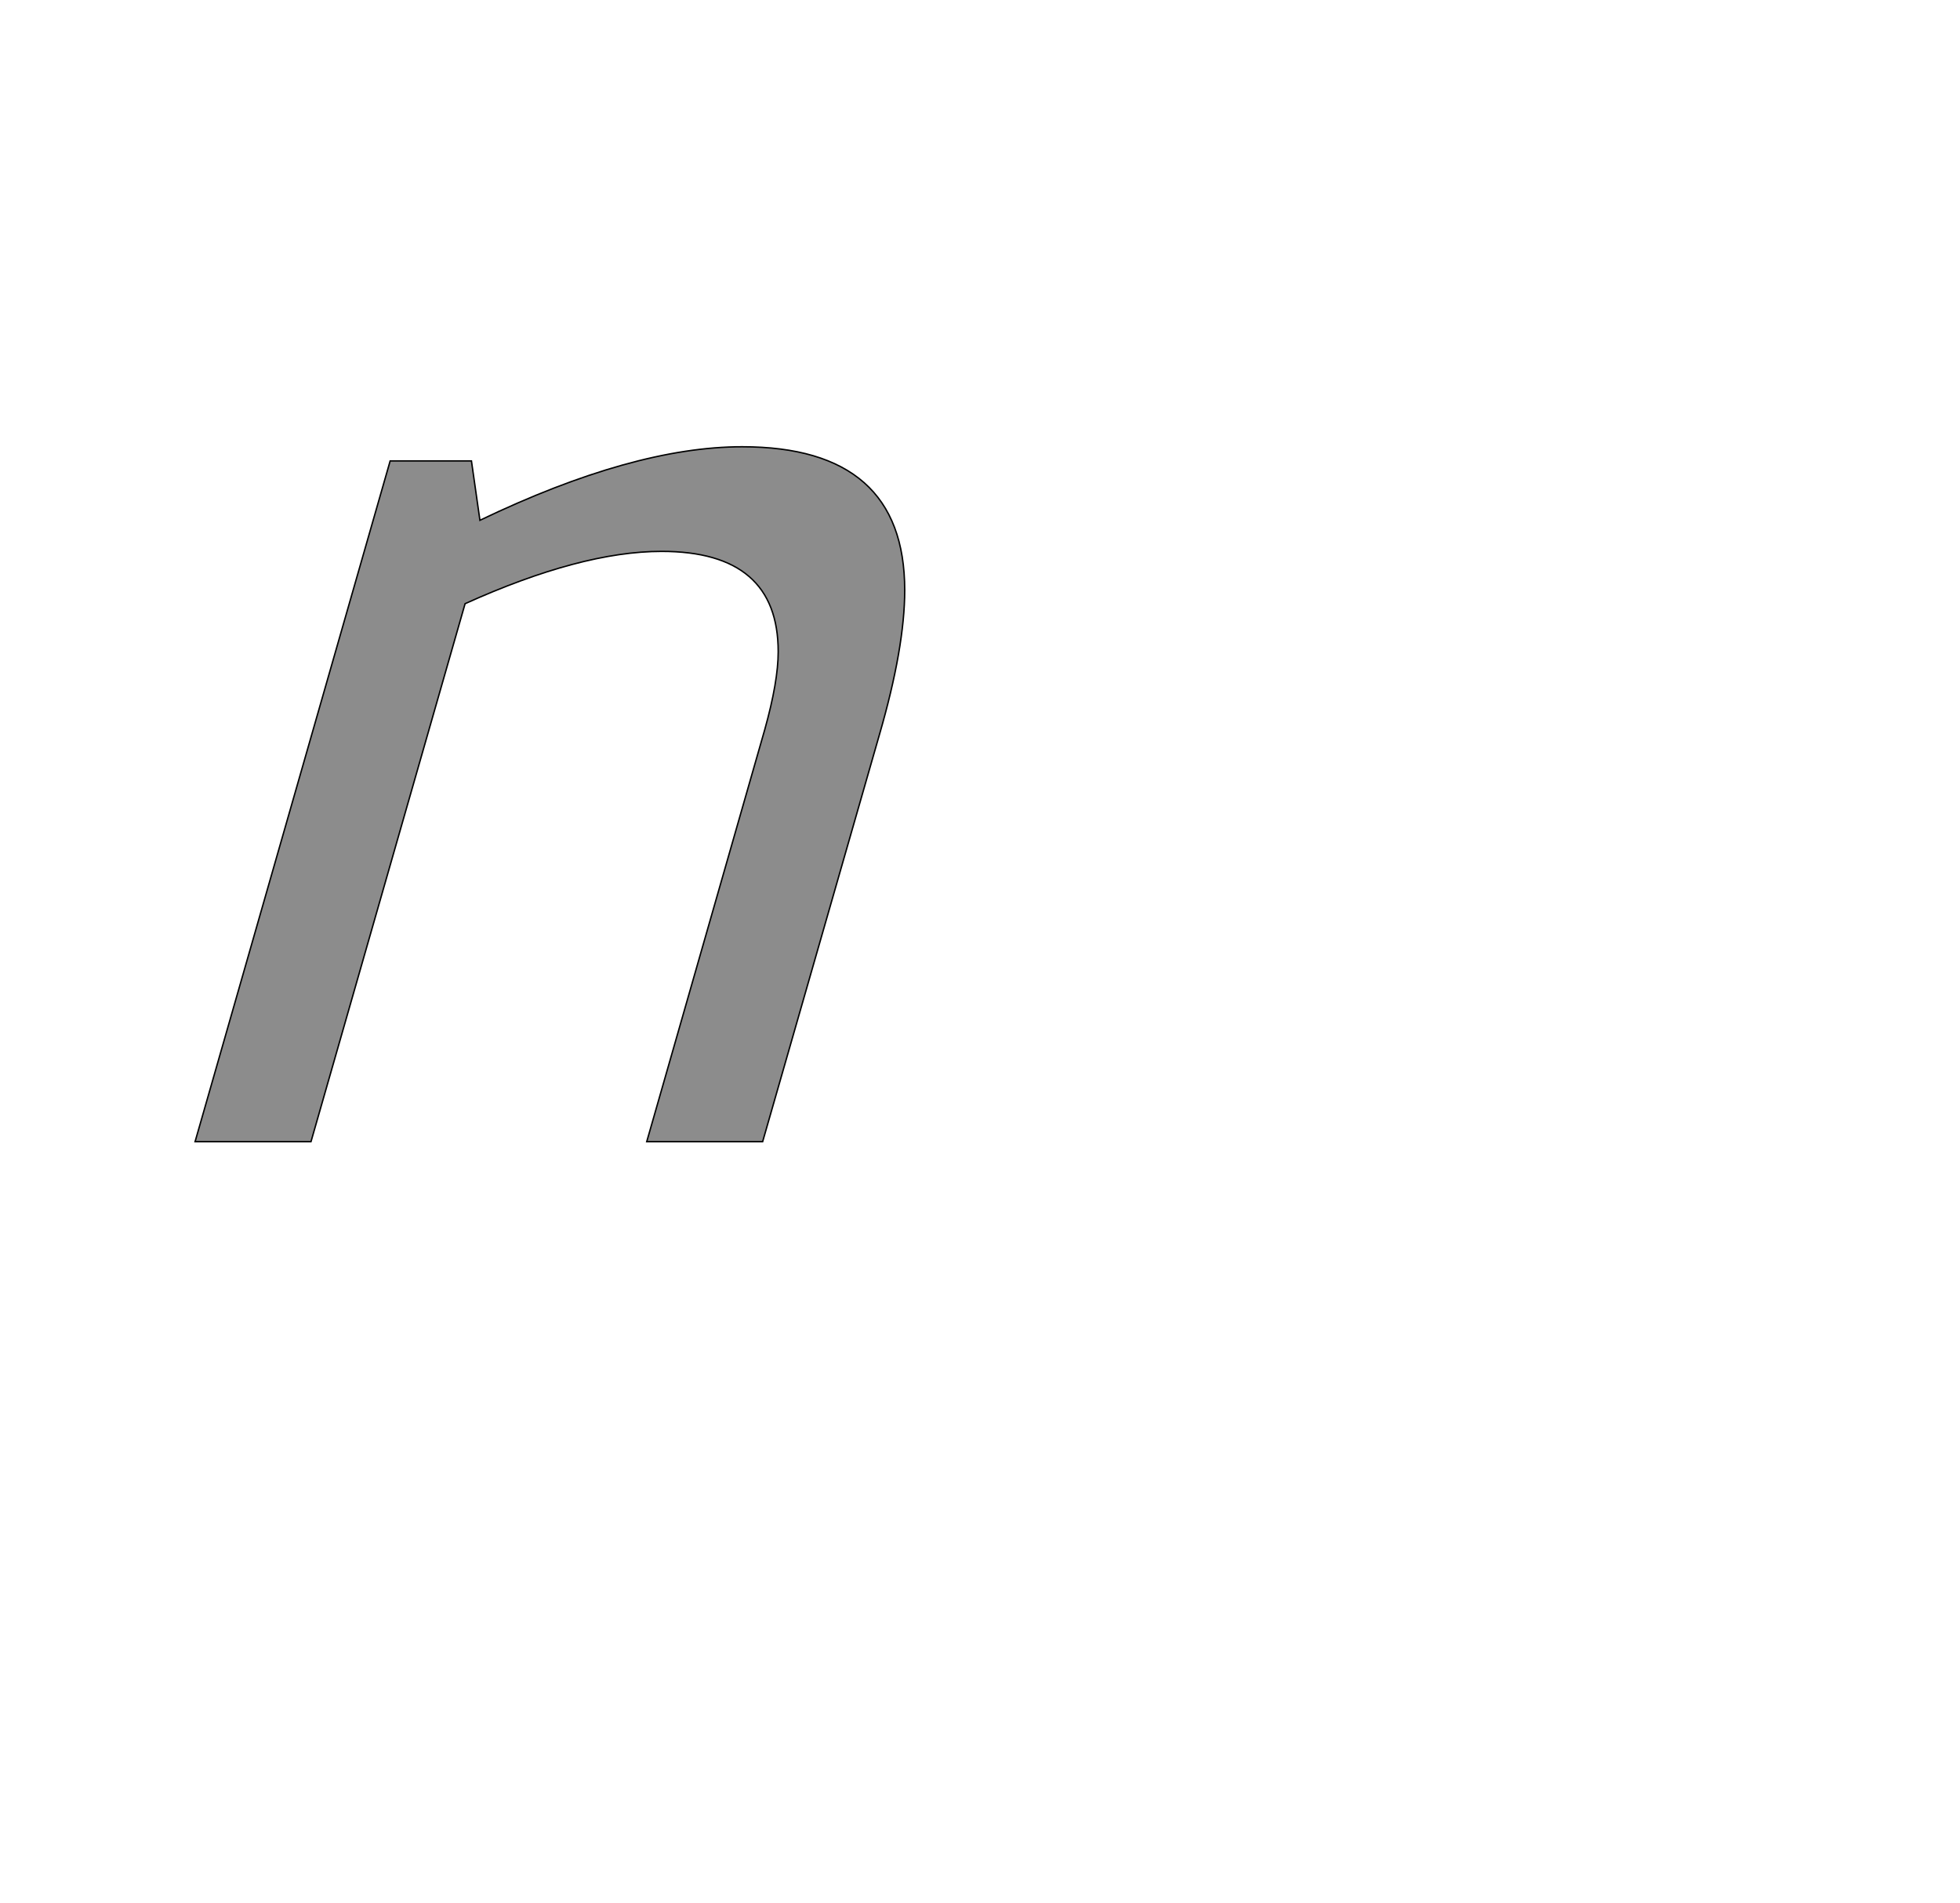 <!--
BEGIN METADATA

BBOX_X_MIN 176
BBOX_Y_MIN 0
BBOX_X_MAX 1180
BBOX_Y_MAX 983
WIDTH 1004
HEIGHT 983
H_BEARING_X 176
H_BEARING_Y 983
H_ADVANCE 1163
V_BEARING_X -405
V_BEARING_Y 532
V_ADVANCE 2048
ORIGIN_X 0
ORIGIN_Y 0

END METADATA
-->

<svg width='2773px' height='2692px' xmlns='http://www.w3.org/2000/svg' version='1.1'>

 <!-- make sure glyph is visible within svg window -->
 <g fill-rule='nonzero'  transform='translate(100 1615)'>

  <!-- draw actual outline using lines and Bezier curves-->
  <path fill='black' stroke='black' fill-opacity='0.45'  stroke-width='2'  d='
 M 452,-963
 L 567,-963
 L 579,-879
 Q 796,-983 950,-983
 Q 1180,-983 1180,-780
 Q 1180,-699 1144,-575
 L 979,0
 L 815,0
 L 982,-583
 Q 1001,-651 1001,-693
 Q 1001,-835 836,-835
 Q 722,-835 558,-761
 L 340,0
 L 176,0
 L 452,-963
 Z

  '/>
 </g>
</svg>
